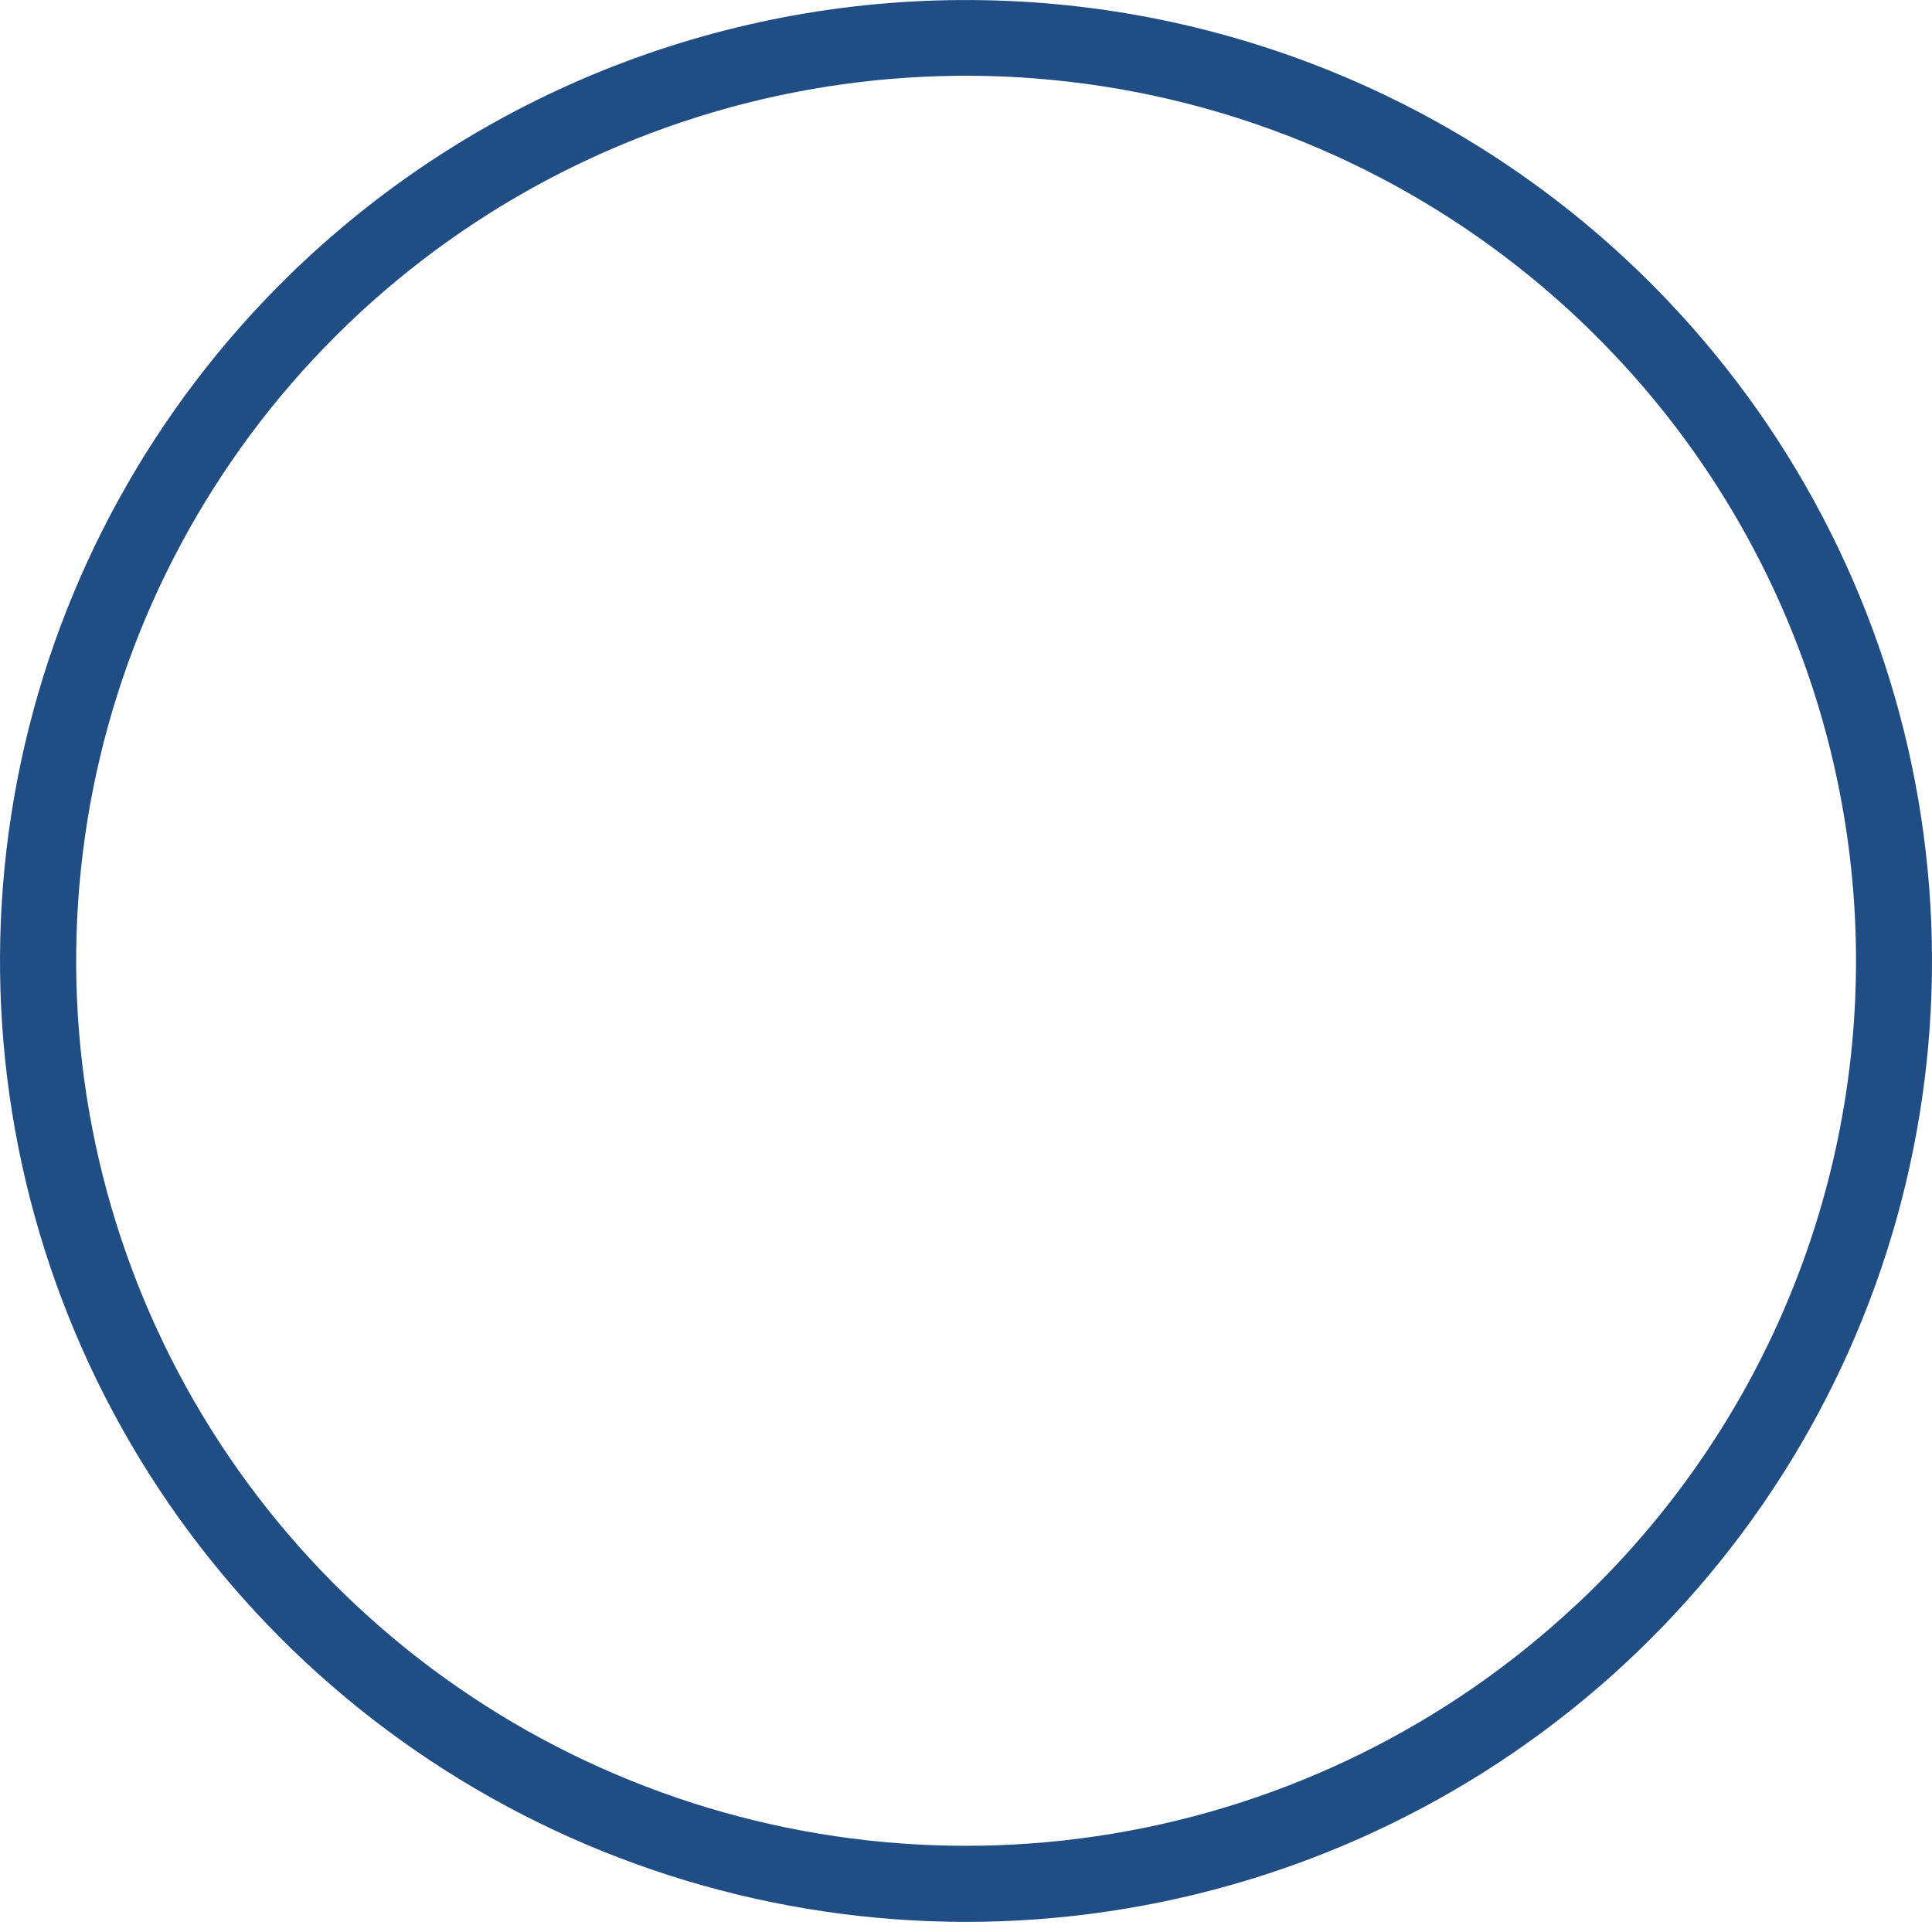 <svg width="33" height="33" viewBox="0 0 33 33" fill="none" xmlns="http://www.w3.org/2000/svg">
<path id="Vector" d="M28.515 5.165C27.03 3.596 25.25 2.332 23.274 1.447C21.299 0.562 19.168 0.073 17.002 0.008C14.837 -0.058 12.679 0.301 10.653 1.065C8.628 1.829 6.773 2.982 5.195 4.459C5.107 4.541 5.02 4.623 4.936 4.707C2.619 6.971 1.025 9.866 0.355 13.027C-0.315 16.189 -0.032 19.477 1.168 22.479C2.368 25.482 4.433 28.065 7.103 29.905C9.773 31.745 12.93 32.76 16.178 32.824C19.425 32.887 22.619 31.995 25.36 30.26C28.1 28.525 30.265 26.024 31.582 23.07C32.9 20.117 33.311 16.843 32.766 13.657C32.22 10.472 30.741 7.518 28.515 5.165ZM26.912 27.42C24.723 29.469 21.972 30.826 19.008 31.32C16.043 31.814 12.998 31.422 10.258 30.194C7.517 28.967 5.204 26.958 3.611 24.423C2.018 21.887 1.216 18.939 1.308 15.95C1.399 12.962 2.38 10.068 4.125 7.633C5.87 5.199 8.302 3.334 11.113 2.275C13.923 1.215 16.987 1.009 19.916 1.681C22.844 2.354 25.507 3.875 27.567 6.053C28.936 7.497 30.006 9.197 30.714 11.053C31.423 12.91 31.756 14.887 31.695 16.872C31.635 18.857 31.181 20.811 30.36 22.621C29.539 24.431 28.368 26.063 26.912 27.422V27.42Z" fill="#1F4D84"/>
</svg>
